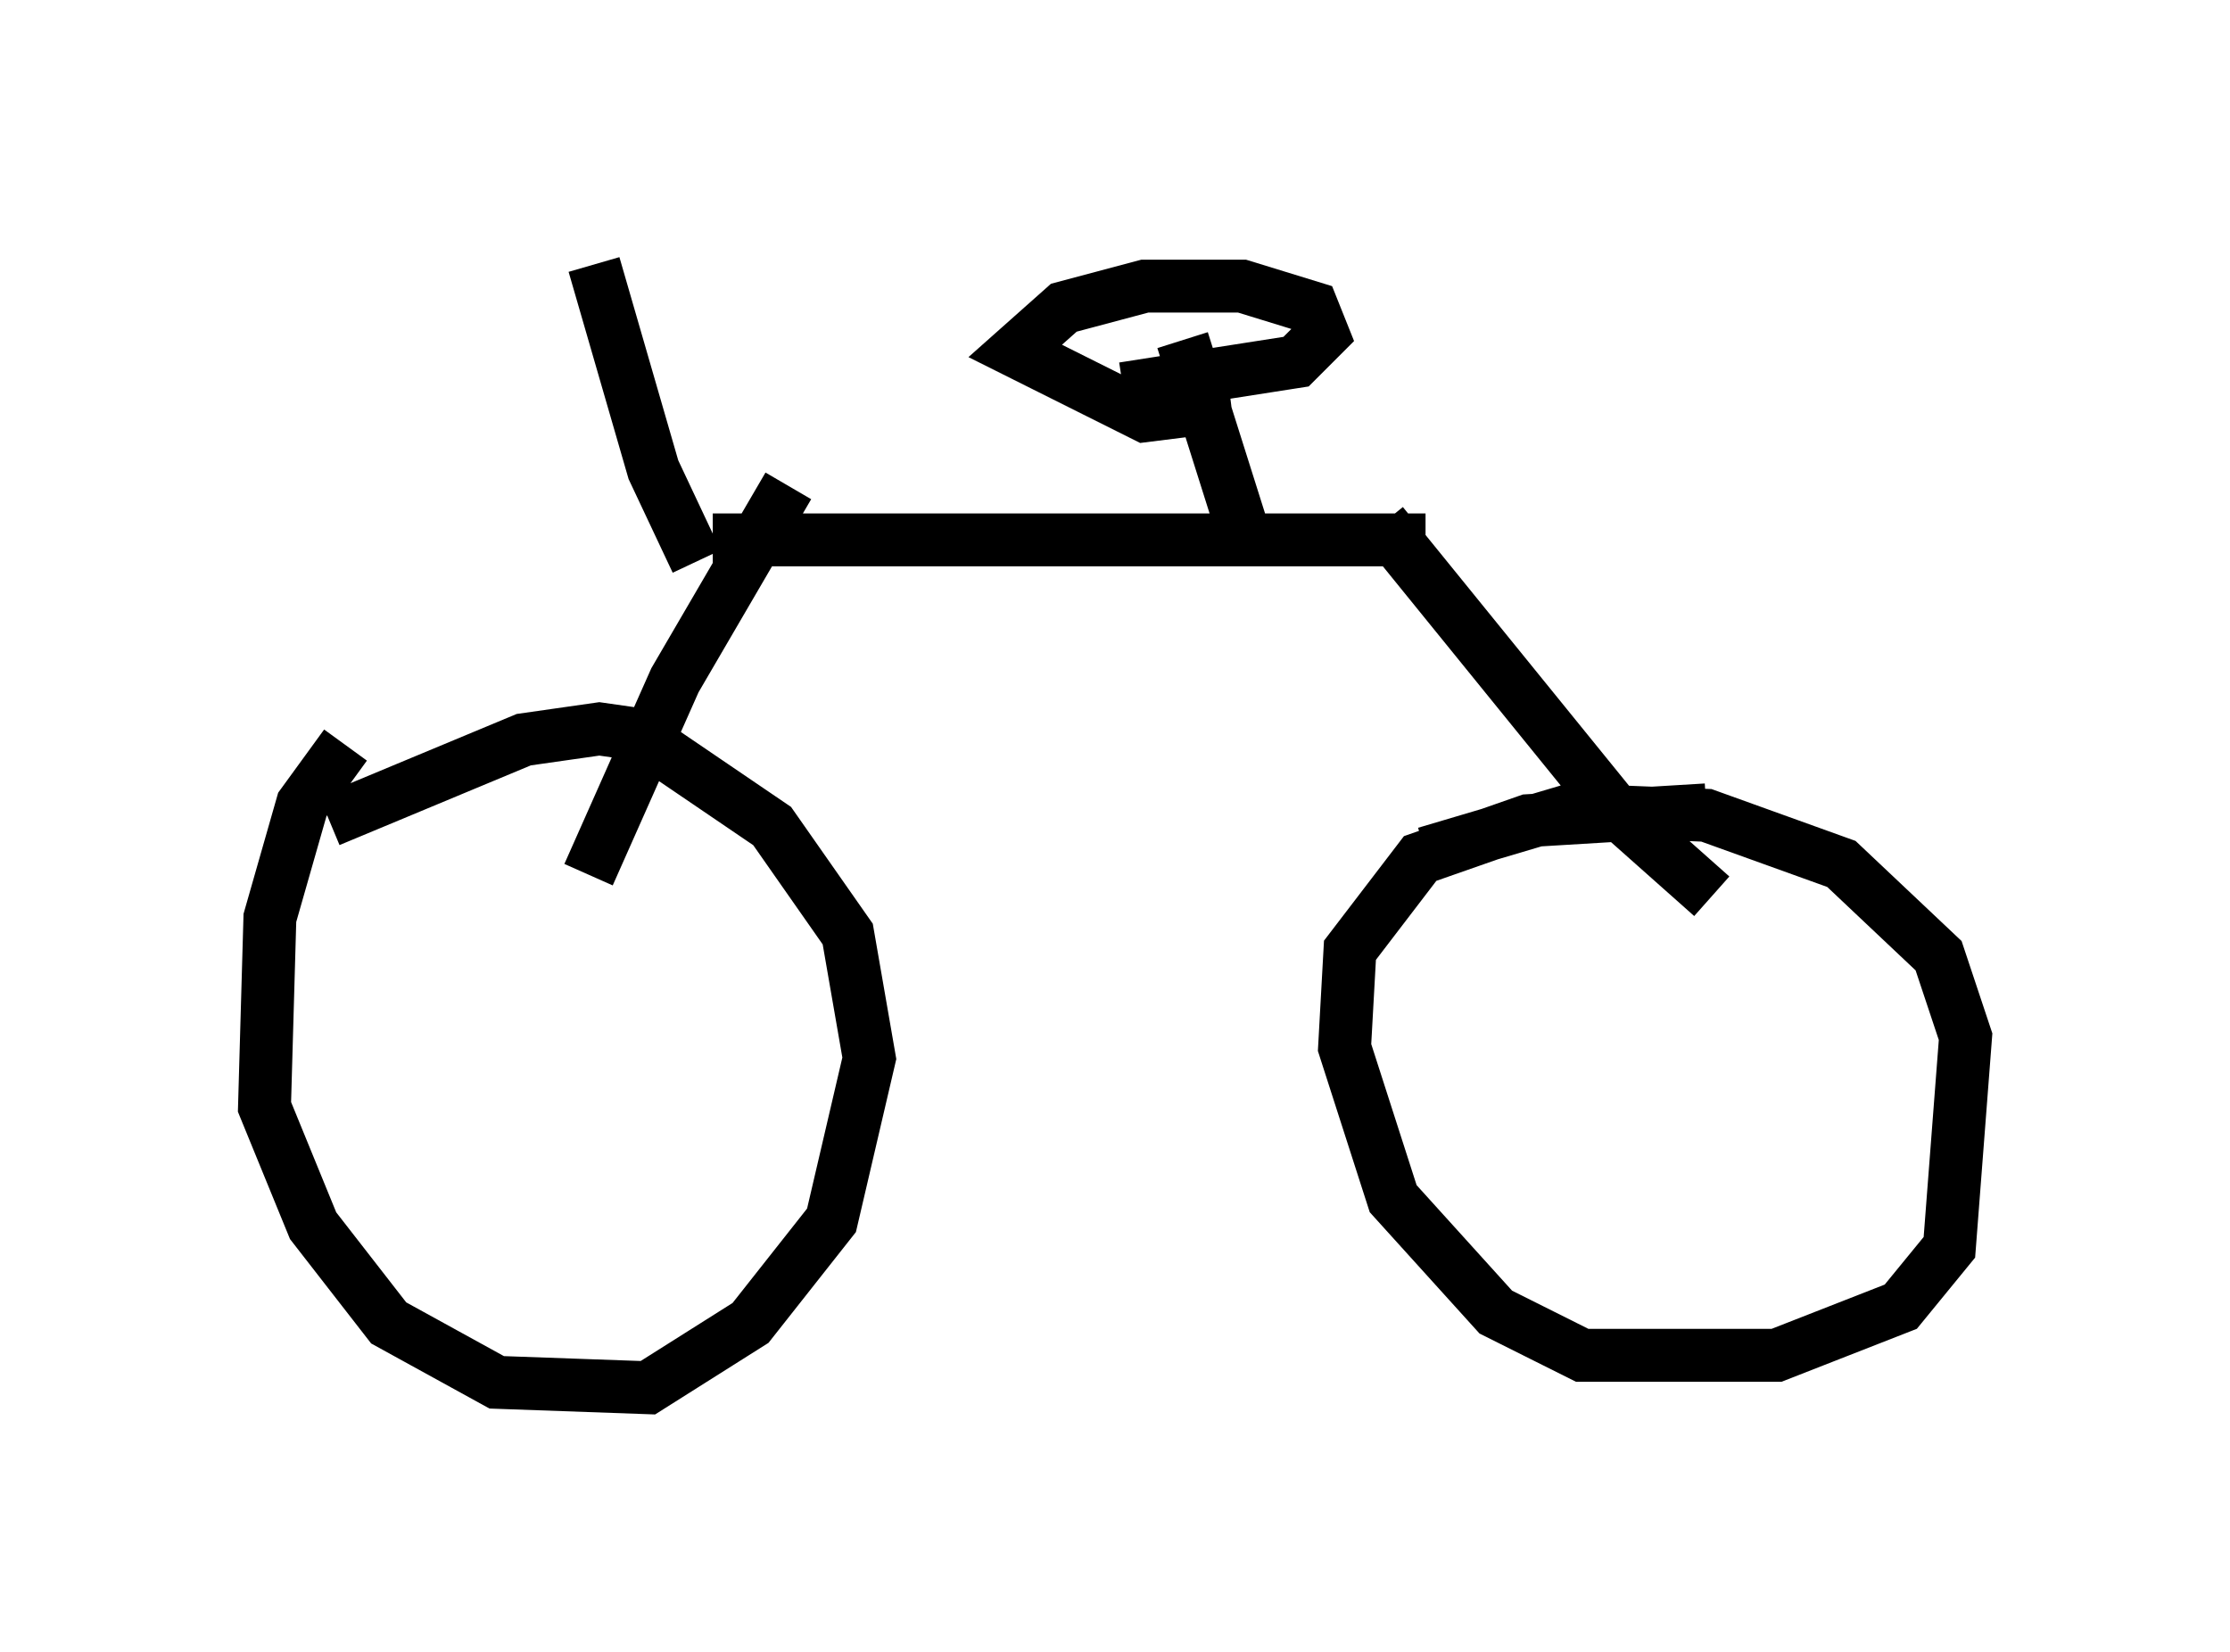 <?xml version="1.0" encoding="utf-8" ?>
<svg baseProfile="full" height="31.234" version="1.1" width="42.157" xmlns="http://www.w3.org/2000/svg" xmlns:ev="http://www.w3.org/2001/xml-events" xmlns:xlink="http://www.w3.org/1999/xlink"><defs /><rect fill="white" height="31.234" width="42.157" x="0" y="0" /><path d="M8.165, 13.881 m-1.633, 0.204 l-0.817, 1.123 -0.613, 2.144 l-0.102, 3.573 0.919, 2.246 l1.429, 1.838 2.042, 1.123 l2.858, 0.102 1.94, -1.225 l1.531, -1.94 0.715, -3.063 l-0.408, -2.348 -1.429, -2.042 l-2.552, -1.735 -0.715, -0.102 l-1.429, 0.204 -3.675, 1.531 m4.9, 1.021 l1.633, -3.675 2.144, -3.675 m-1.429, 1.021 l13.475, 0.0 m-0.817, -0.306 l4.39, 5.41 1.838, 1.633 m-0.102, -1.633 l-3.369, 0.204 -2.042, 0.715 l-1.327, 1.735 -0.102, 1.838 l0.919, 2.858 1.94, 2.144 l1.633, 0.817 3.675, 0.0 l2.348, -0.919 0.919, -1.123 l0.306, -3.981 -0.51, -1.531 l-1.838, -1.735 -2.552, -0.919 l-2.552, -0.102 -2.756, 0.817 m-3.369, -5.819 l-1.225, -3.879 m0.919, 1.225 l-1.633, 0.204 -2.45, -1.225 l0.919, -0.817 1.531, -0.408 l1.838, 0.0 1.327, 0.408 l0.204, 0.51 -0.51, 0.51 l-3.267, 0.51 m-8.065, 3.267 l-0.817, -1.735 -1.123, -3.879 " fill="none" stroke="black" stroke-width="1" /></svg>